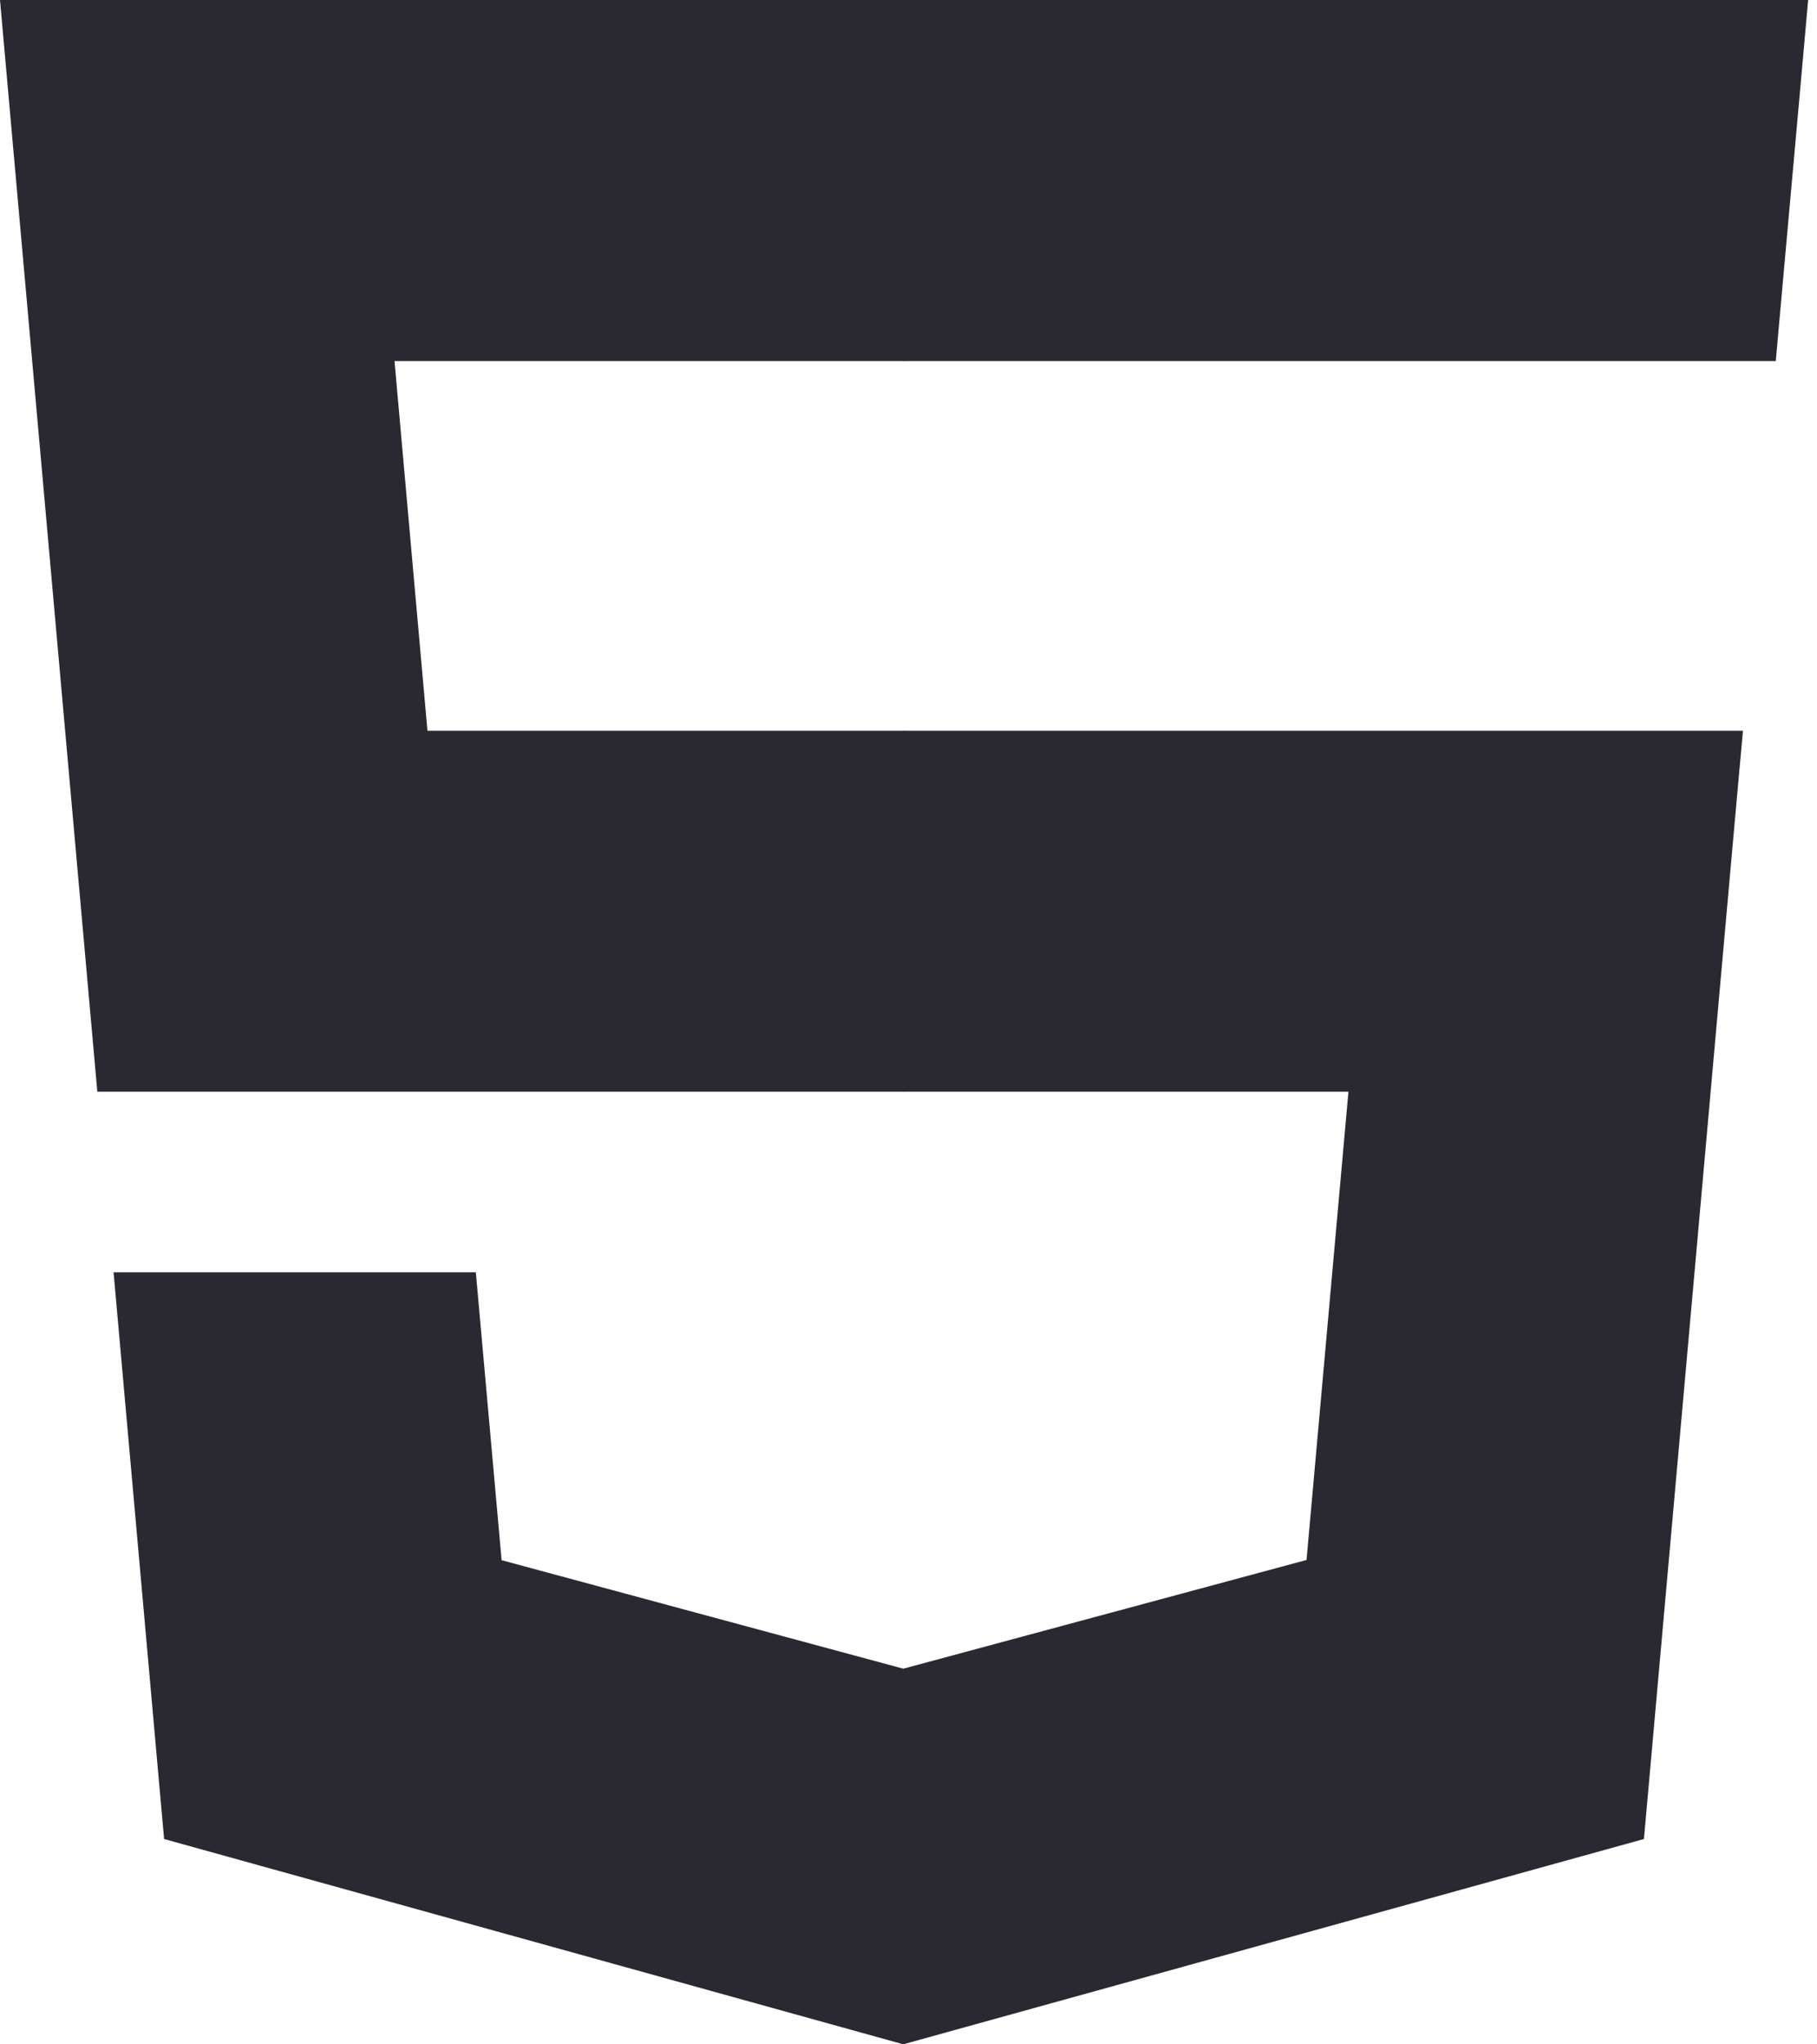 <svg width="16" height="18" viewBox="0 0 16 18" fill="none" xmlns="http://www.w3.org/2000/svg">
<path d="M7.97 6.434H3.764L3.474 3.179H7.97V0H7.959H0L0.076 0.853L0.857 9.612H7.97V6.434Z" fill="#2A2932"/>
<path d="M7.971 14.689L7.957 14.693L4.417 13.737L4.19 11.202H2.47H1L1.445 16.192L7.956 18L7.971 17.996V14.689Z" fill="#2A2932"/>
<path d="M7.959 6.434V9.612H11.874L11.505 13.735L7.959 14.691V17.998L14.476 16.192L14.524 15.655L15.271 7.287L15.348 6.434H14.492H7.959Z" fill="#2A2932"/>
<path d="M7.959 0V1.974V3.171V3.179H15.627H15.637L15.701 2.464L15.846 0.853L15.922 0H7.959Z" fill="#2A2932"/>
</svg>
